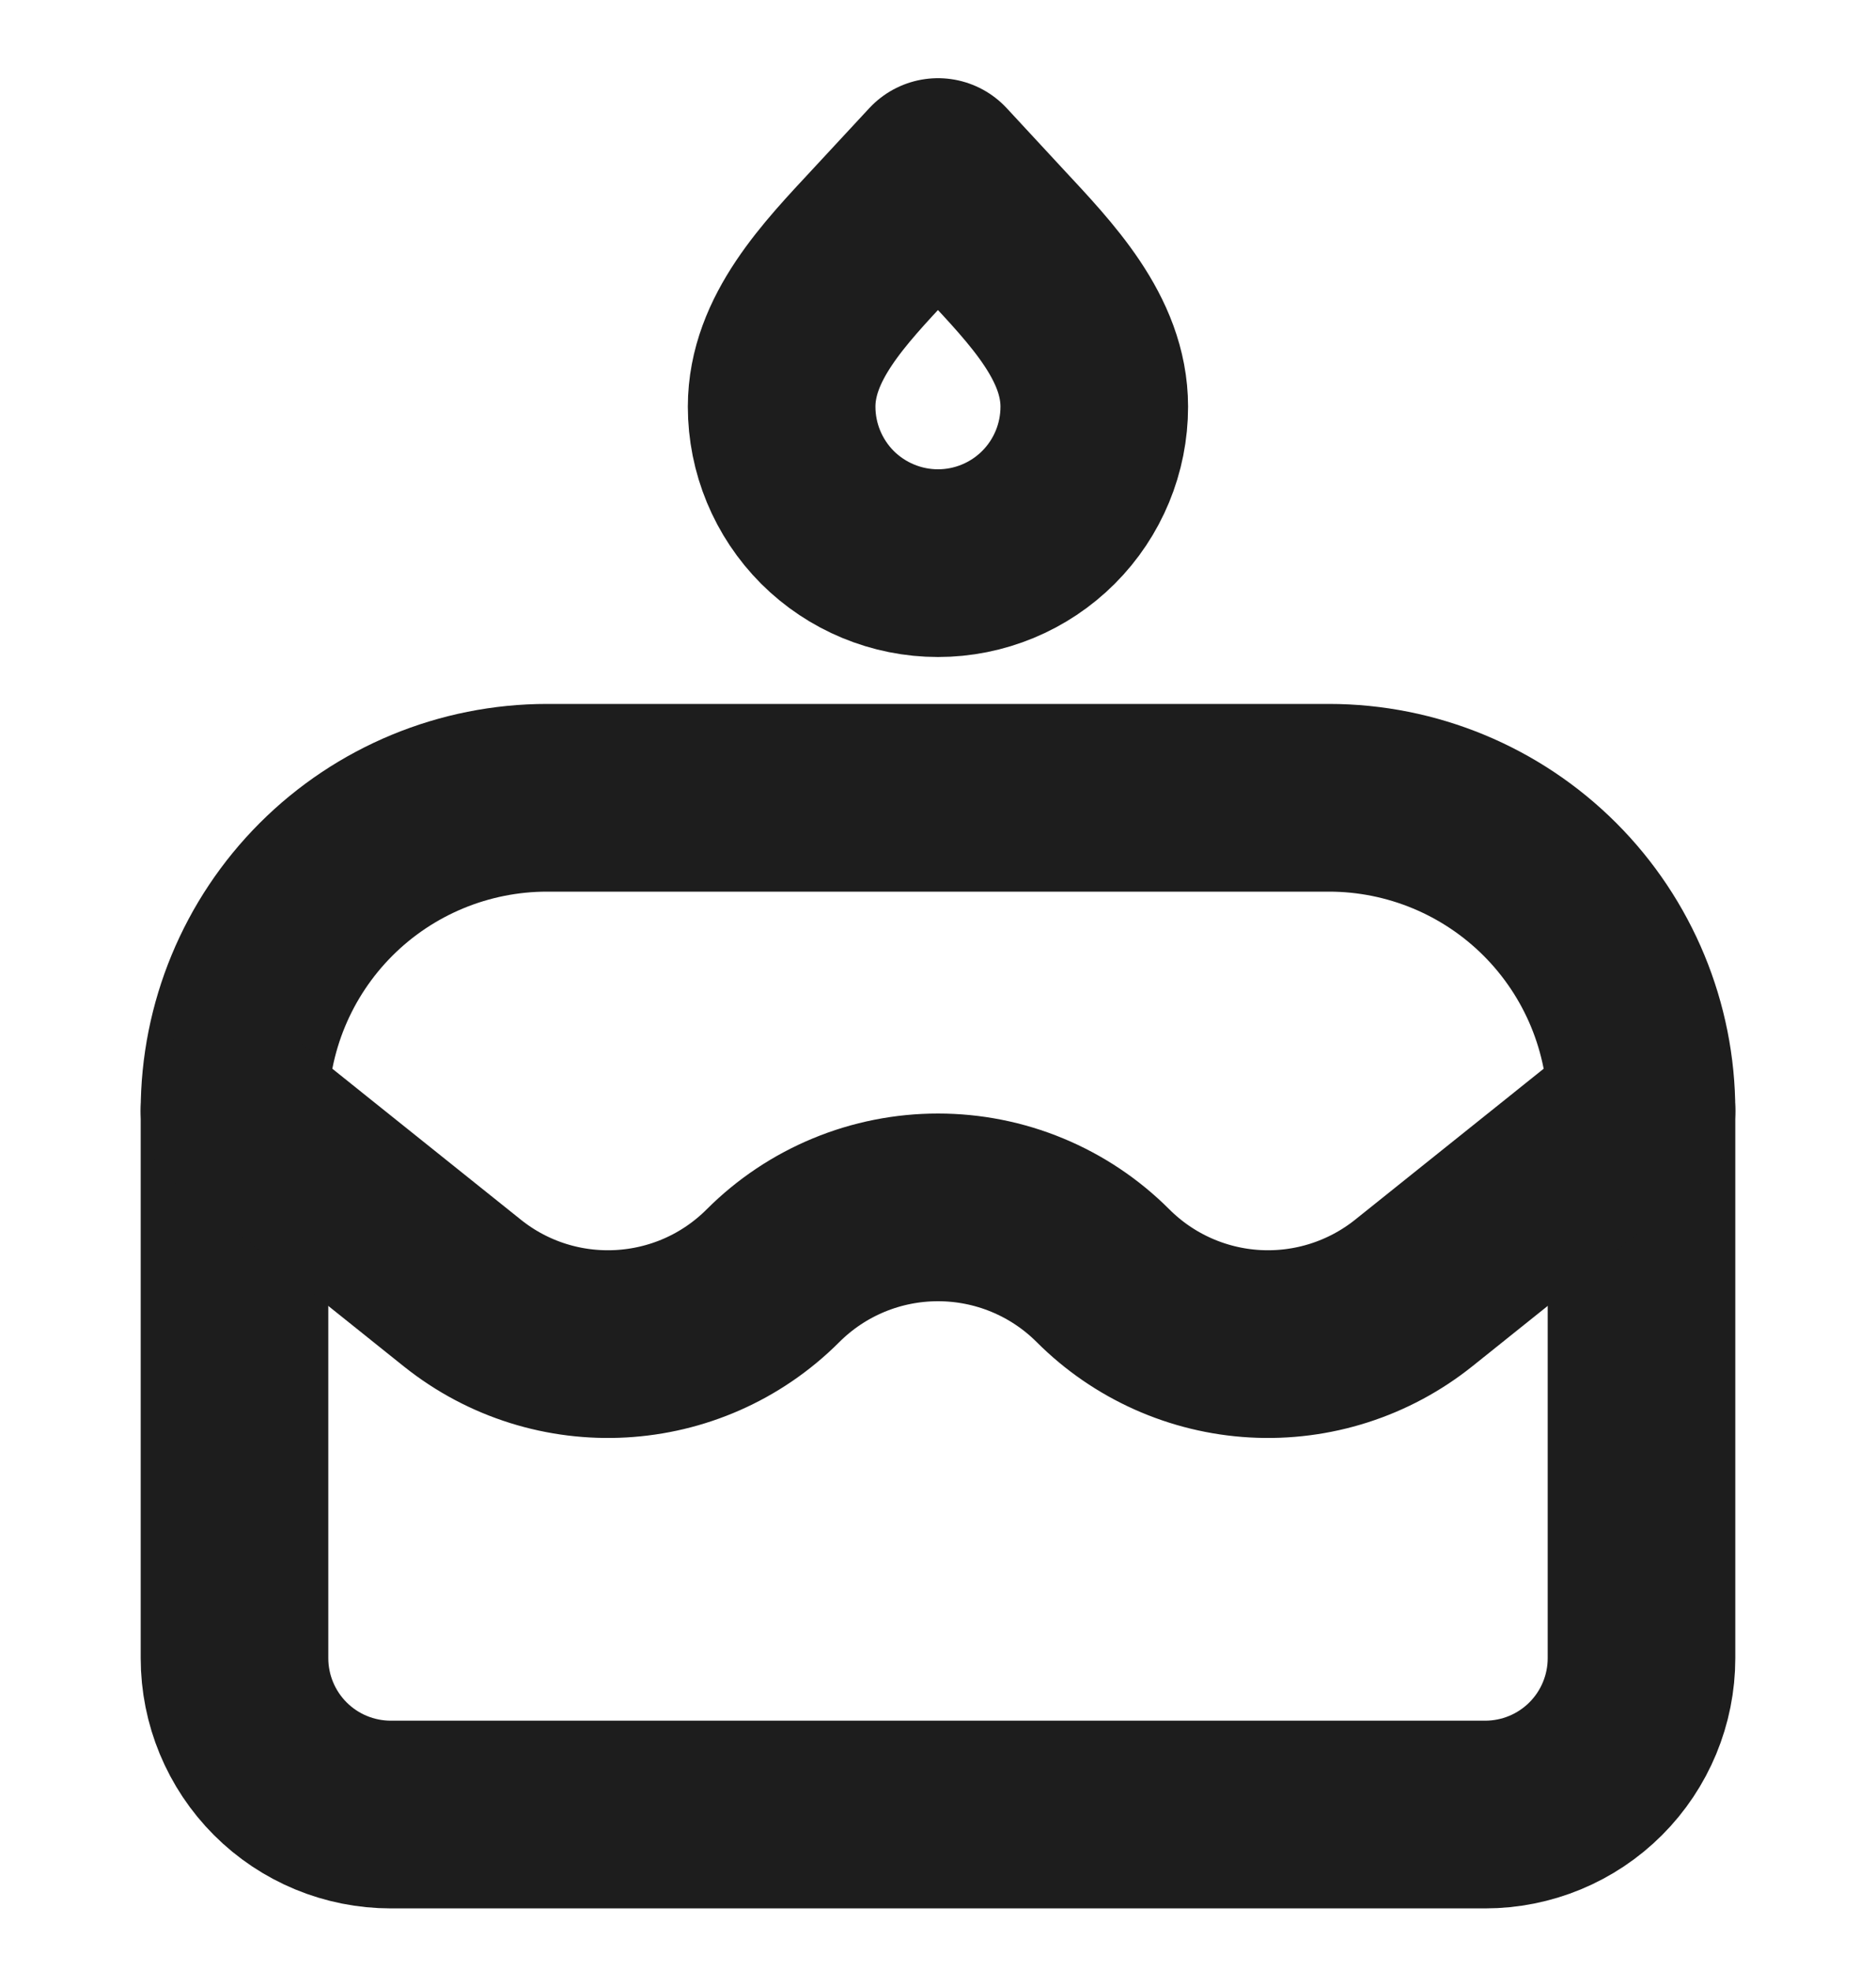 <svg width="20" height="21" viewBox="0 0 20 21" fill="none" xmlns="http://www.w3.org/2000/svg">
<path d="M2.5 11.833C2.5 10.949 2.851 10.101 3.476 9.476C4.101 8.851 4.949 8.5 5.833 8.5H14.167C15.051 8.5 15.899 8.851 16.524 9.476C17.149 10.101 17.5 10.949 17.5 11.833V17.667C17.5 18.109 17.324 18.533 17.012 18.845C16.699 19.158 16.275 19.333 15.833 19.333H4.167C3.725 19.333 3.301 19.158 2.988 18.845C2.676 18.533 2.5 18.109 2.5 17.667V11.833Z" stroke="#1D1D1D" stroke-width="2" stroke-linecap="round" stroke-linejoin="round"/>
<path d="M2.5 11.833L4.928 13.776C5.918 14.568 7.345 14.488 8.241 13.592C8.472 13.361 8.746 13.178 9.048 13.053C9.35 12.928 9.673 12.864 10 12.864C10.327 12.864 10.65 12.928 10.952 13.053C11.254 13.178 11.528 13.361 11.759 13.592C12.192 14.025 12.769 14.283 13.38 14.317C13.992 14.351 14.594 14.158 15.072 13.776L17.5 11.833" stroke="#1D1D1D" stroke-width="2" stroke-linecap="round"/>
<path d="M10 6C9.558 6 9.134 5.824 8.821 5.512C8.509 5.199 8.333 4.775 8.333 4.333C8.333 3.603 8.897 3.02 9.394 2.486L10 1.833L10.605 2.486C11.102 3.02 11.666 3.603 11.666 4.333C11.666 4.775 11.491 5.199 11.178 5.512C10.866 5.824 10.442 6 10 6Z" stroke="#1D1D1D" stroke-width="2" stroke-linecap="round" stroke-linejoin="round"/>
</svg>
